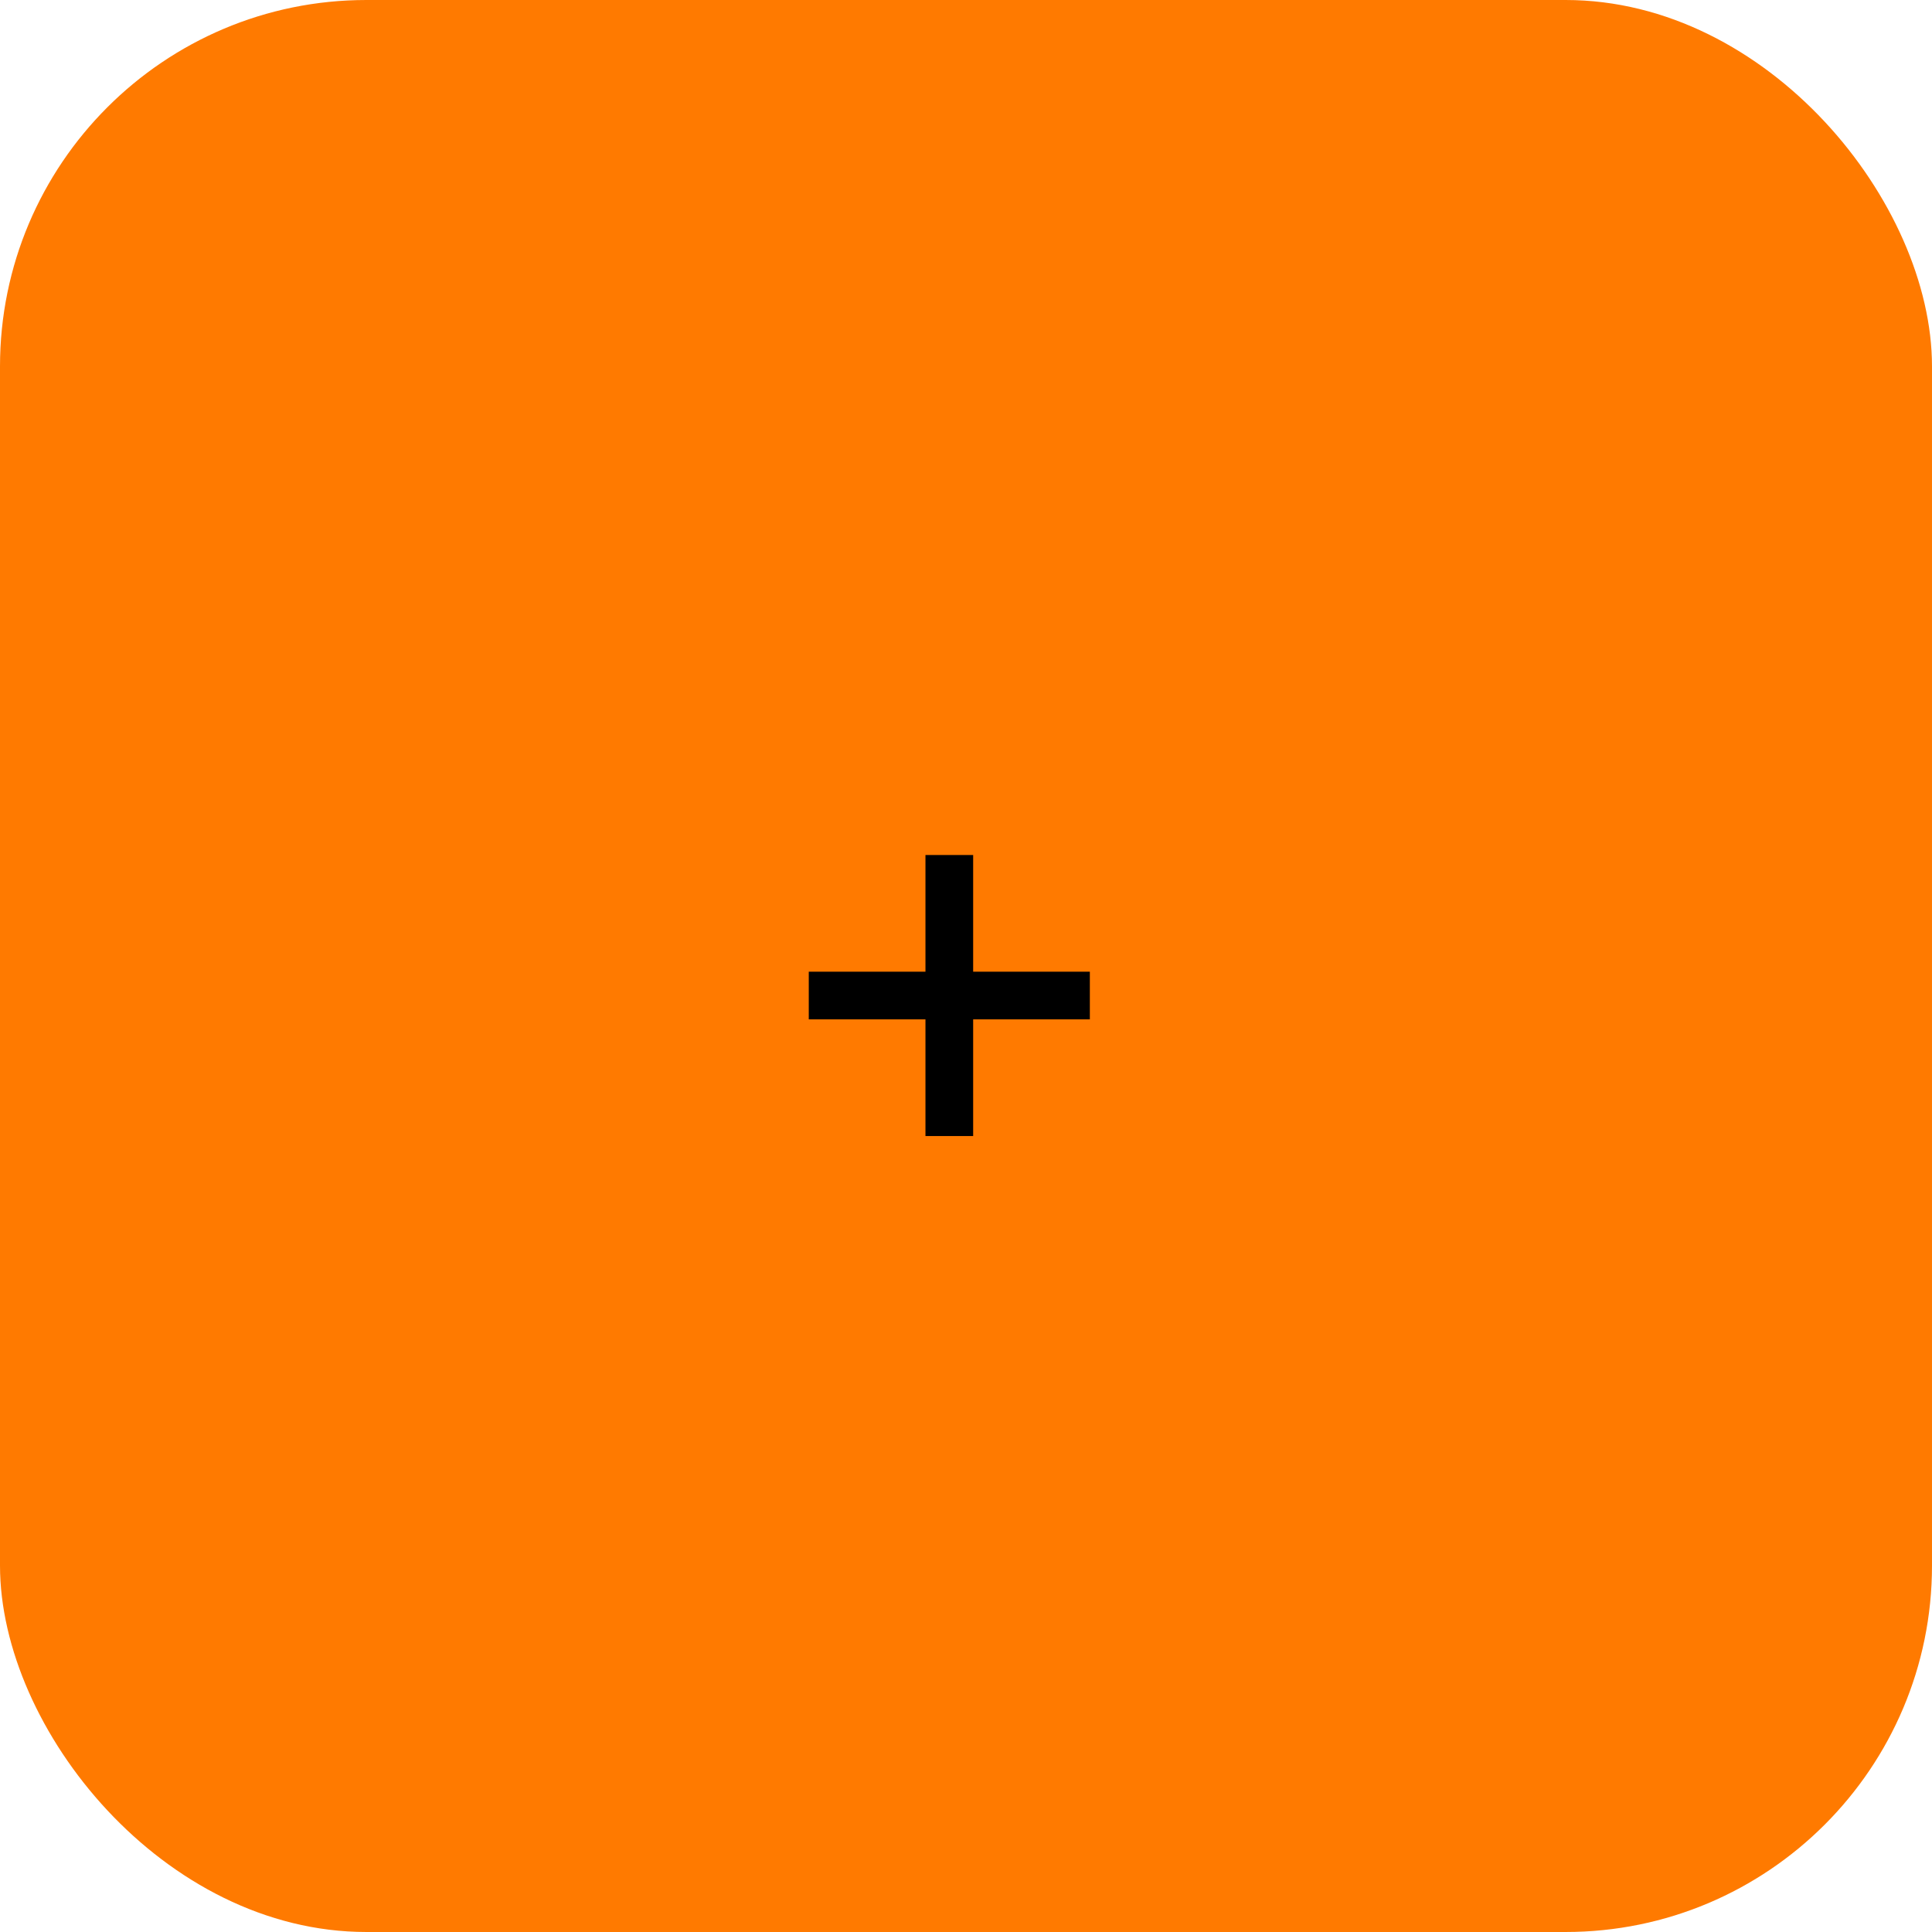 <svg width="58" height="58" viewBox="0 0 58 58" fill="none" xmlns="http://www.w3.org/2000/svg">
<rect width="58" height="58" rx="11" fill="#FF7A00"/>
<path d="M27.783 34.105V25.668H29.215V34.105H27.783ZM24.28 30.602V29.171H32.718V30.602H24.28Z" fill="black"/>
</svg>
